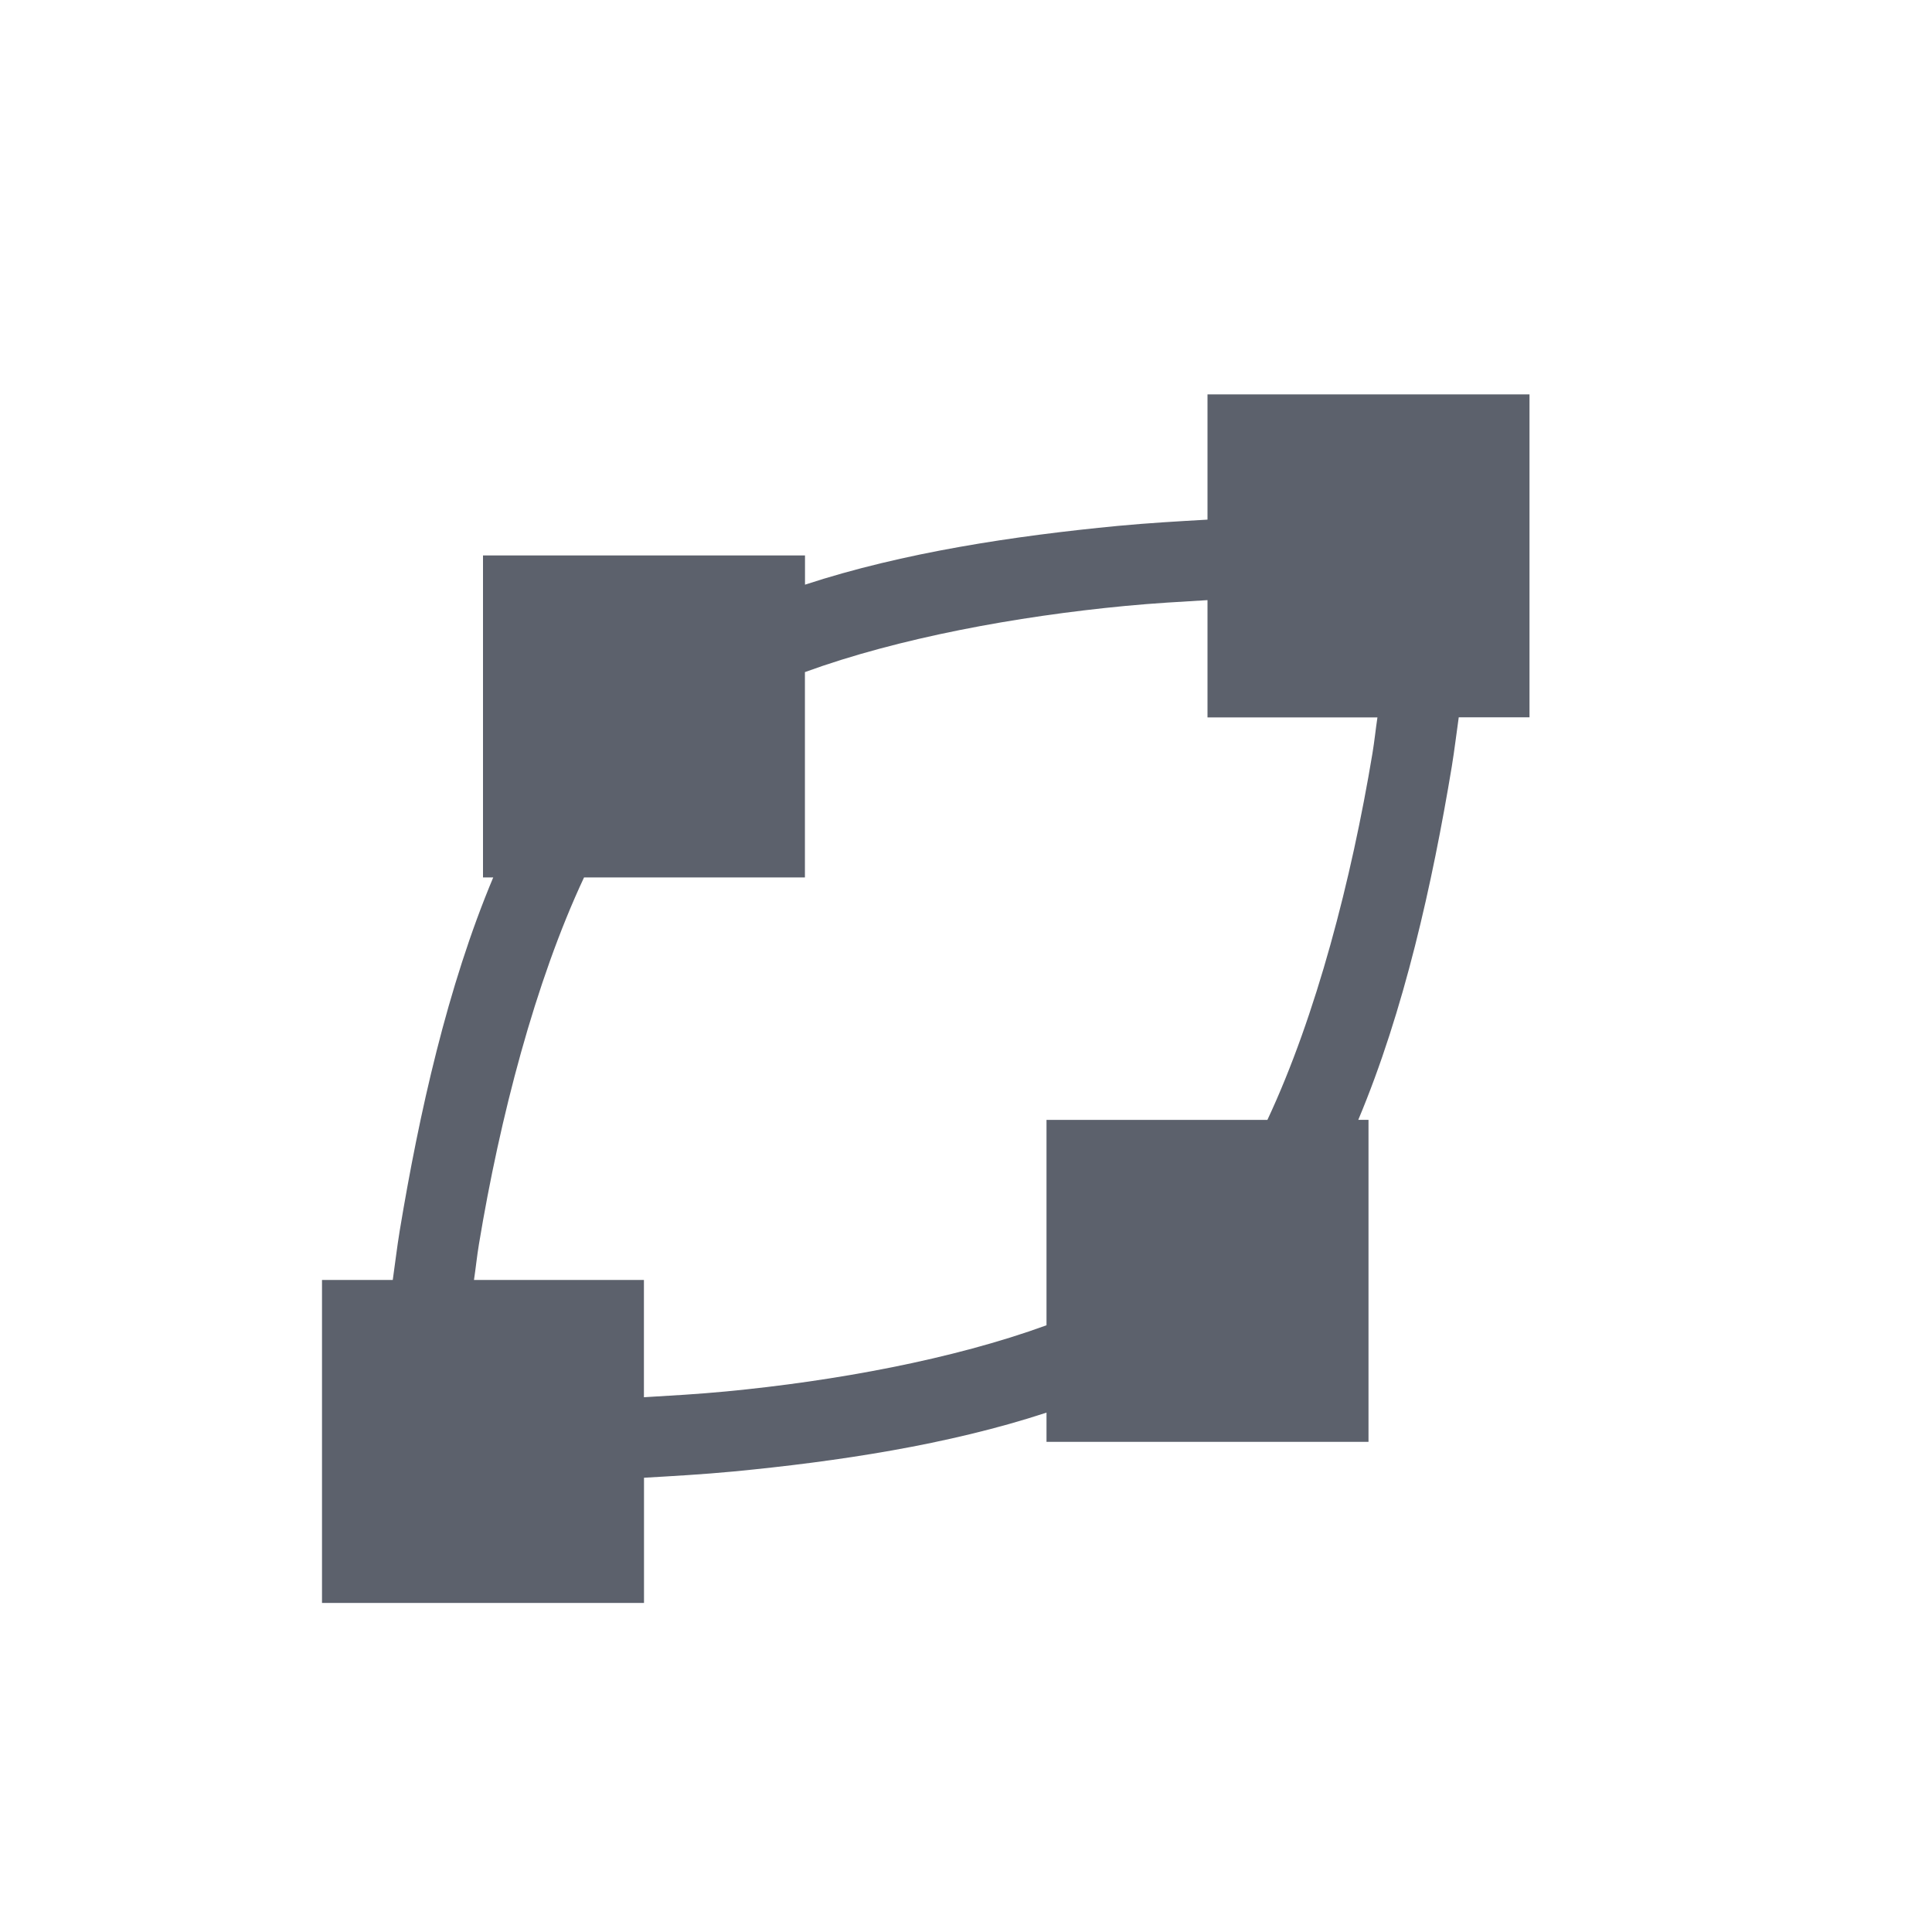 <?xml version="1.0" encoding="UTF-8" standalone="no"?>
<!--Created with Inkscape (http://www.inkscape.org/)-->

<svg
   xmlns:dc="http://purl.org/dc/elements/1.1/"
   xmlns:cc="http://creativecommons.org/ns#"
   xmlns:rdf="http://www.w3.org/1999/02/22-rdf-syntax-ns#"
   xmlns:svg="http://www.w3.org/2000/svg"
   xmlns="http://www.w3.org/2000/svg"
   xmlns:sodipodi="http://sodipodi.sourceforge.net/DTD/sodipodi-0.dtd"
   xmlns:inkscape="http://www.inkscape.org/namespaces/inkscape"
   id="svg6654"
   height="24"
   width="24"
   version="1.1"
   viewBox="0 0 24 24"
   inkscape:version="0.91 r13725"
   sodipodi:docname="draw-connector.svg">
  <defs
     id="defs9" />
  <sodipodi:namedview
     pagecolor="#ffffff"
     bordercolor="#666666"
     borderopacity="1"
     objecttolerance="10"
     gridtolerance="10"
     guidetolerance="10"
     inkscape:pageopacity="0"
     inkscape:pageshadow="2"
     inkscape:window-width="1600"
     inkscape:window-height="843"
     id="namedview7"
     showgrid="false"
     inkscape:zoom="9.8333333"
     inkscape:cx="-4.3220339"
     inkscape:cy="12"
     inkscape:window-x="0"
     inkscape:window-y="0"
     inkscape:window-maximized="1"
     inkscape:current-layer="svg6654" />
  <path
     style="opacity:1;fill-rule:evenodd;fill:#5c616c;fill-opacity:1"
     inkscape:connector-curvature="0"
     d="m 15,4.9 0,0.012 0,1.543 C 14.637,6.476 14.277,6.496 13.885,6.533 12.606,6.656 11.223,6.862 10,7.263 l 0,-0.363 -4,0 0,4 0.127,0 c -0.569,1.354 -0.92,2.932 -1.162,4.391 -0.035,0.214 -0.056,0.402 -0.086,0.609 l -0.879,0 0,0.012 0,3.988 0,0.012 1.5,0 2.5,0 0,-0.012 0,-1.543 c 0.363,-0.021 0.724,-0.041 1.115,-0.078 1.279,-0.123 2.662,-0.329 3.885,-0.731 l 0,0.363 4,0 0,-4 -0.127,0 c 0.569,-1.354 0.92,-2.932 1.162,-4.391 0.035,-0.214 0.056,-0.402 0.086,-0.609 l 0.879,0 0,-0.012 0,-3.988 0,-0.012 -1.5,0 -2.5,0 z m 0,2.555 0,1.445 0,0.012 2.111,0 c -0.023,0.153 -0.036,0.29 -0.062,0.447 -0.261,1.569 -0.698,3.257 -1.305,4.553 l -2.744,0 0,2.551 c -1.163,0.424 -2.628,0.693 -3.981,0.822 -0.358,0.034 -0.686,0.052 -1.02,0.072 l 0,-1.445 0,-0.012 -2.111,0 c 0.023,-0.153 0.036,-0.291 0.062,-0.447 0.26,-1.569 0.698,-3.257 1.305,-4.553 l 2.744,0 0,-2.551 C 11.163,7.925 12.628,7.656 13.98,7.527 14.338,7.493 14.666,7.475 15,7.455 Z"
     id="path4137" />
</svg>
